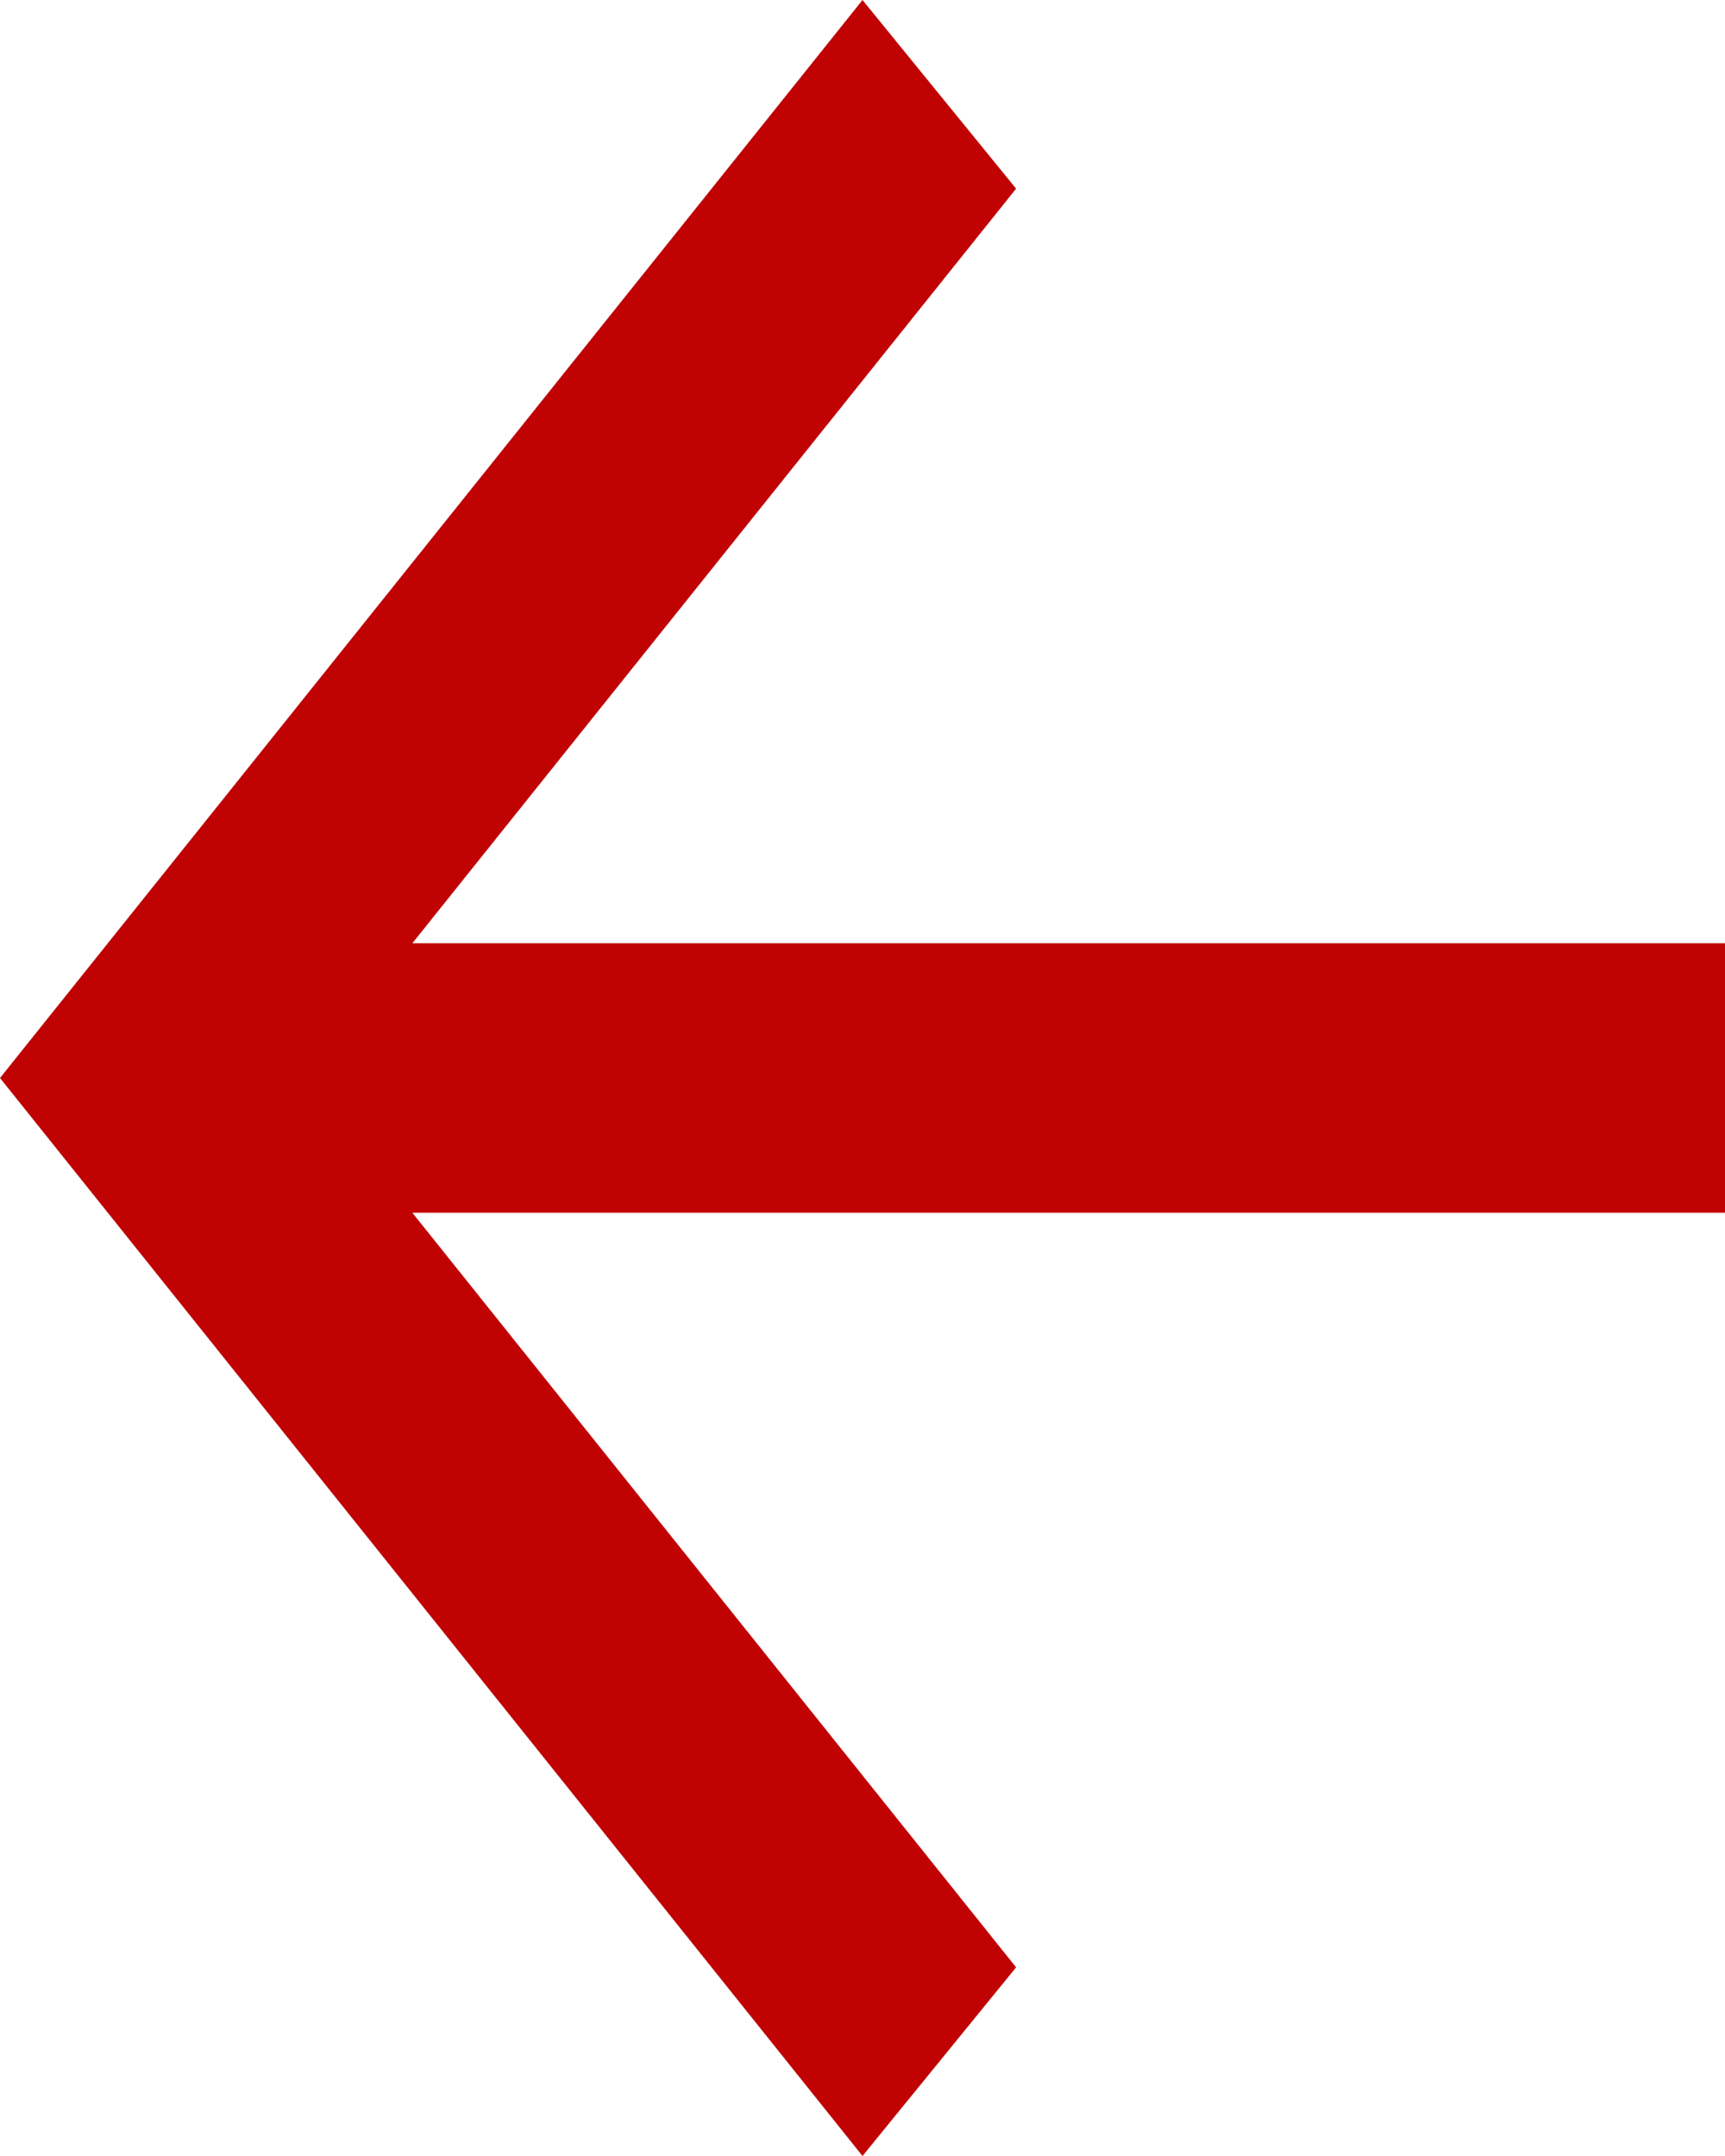 <svg width="24" height="30" viewBox="0 0 24 30" fill="none" xmlns="http://www.w3.org/2000/svg">
<path d="M12 30L0 15L12 0L14.137 2.625L5.737 13.125H24V16.875H5.737L14.137 27.375L12 30Z" fill="#C00203"/>
</svg>

